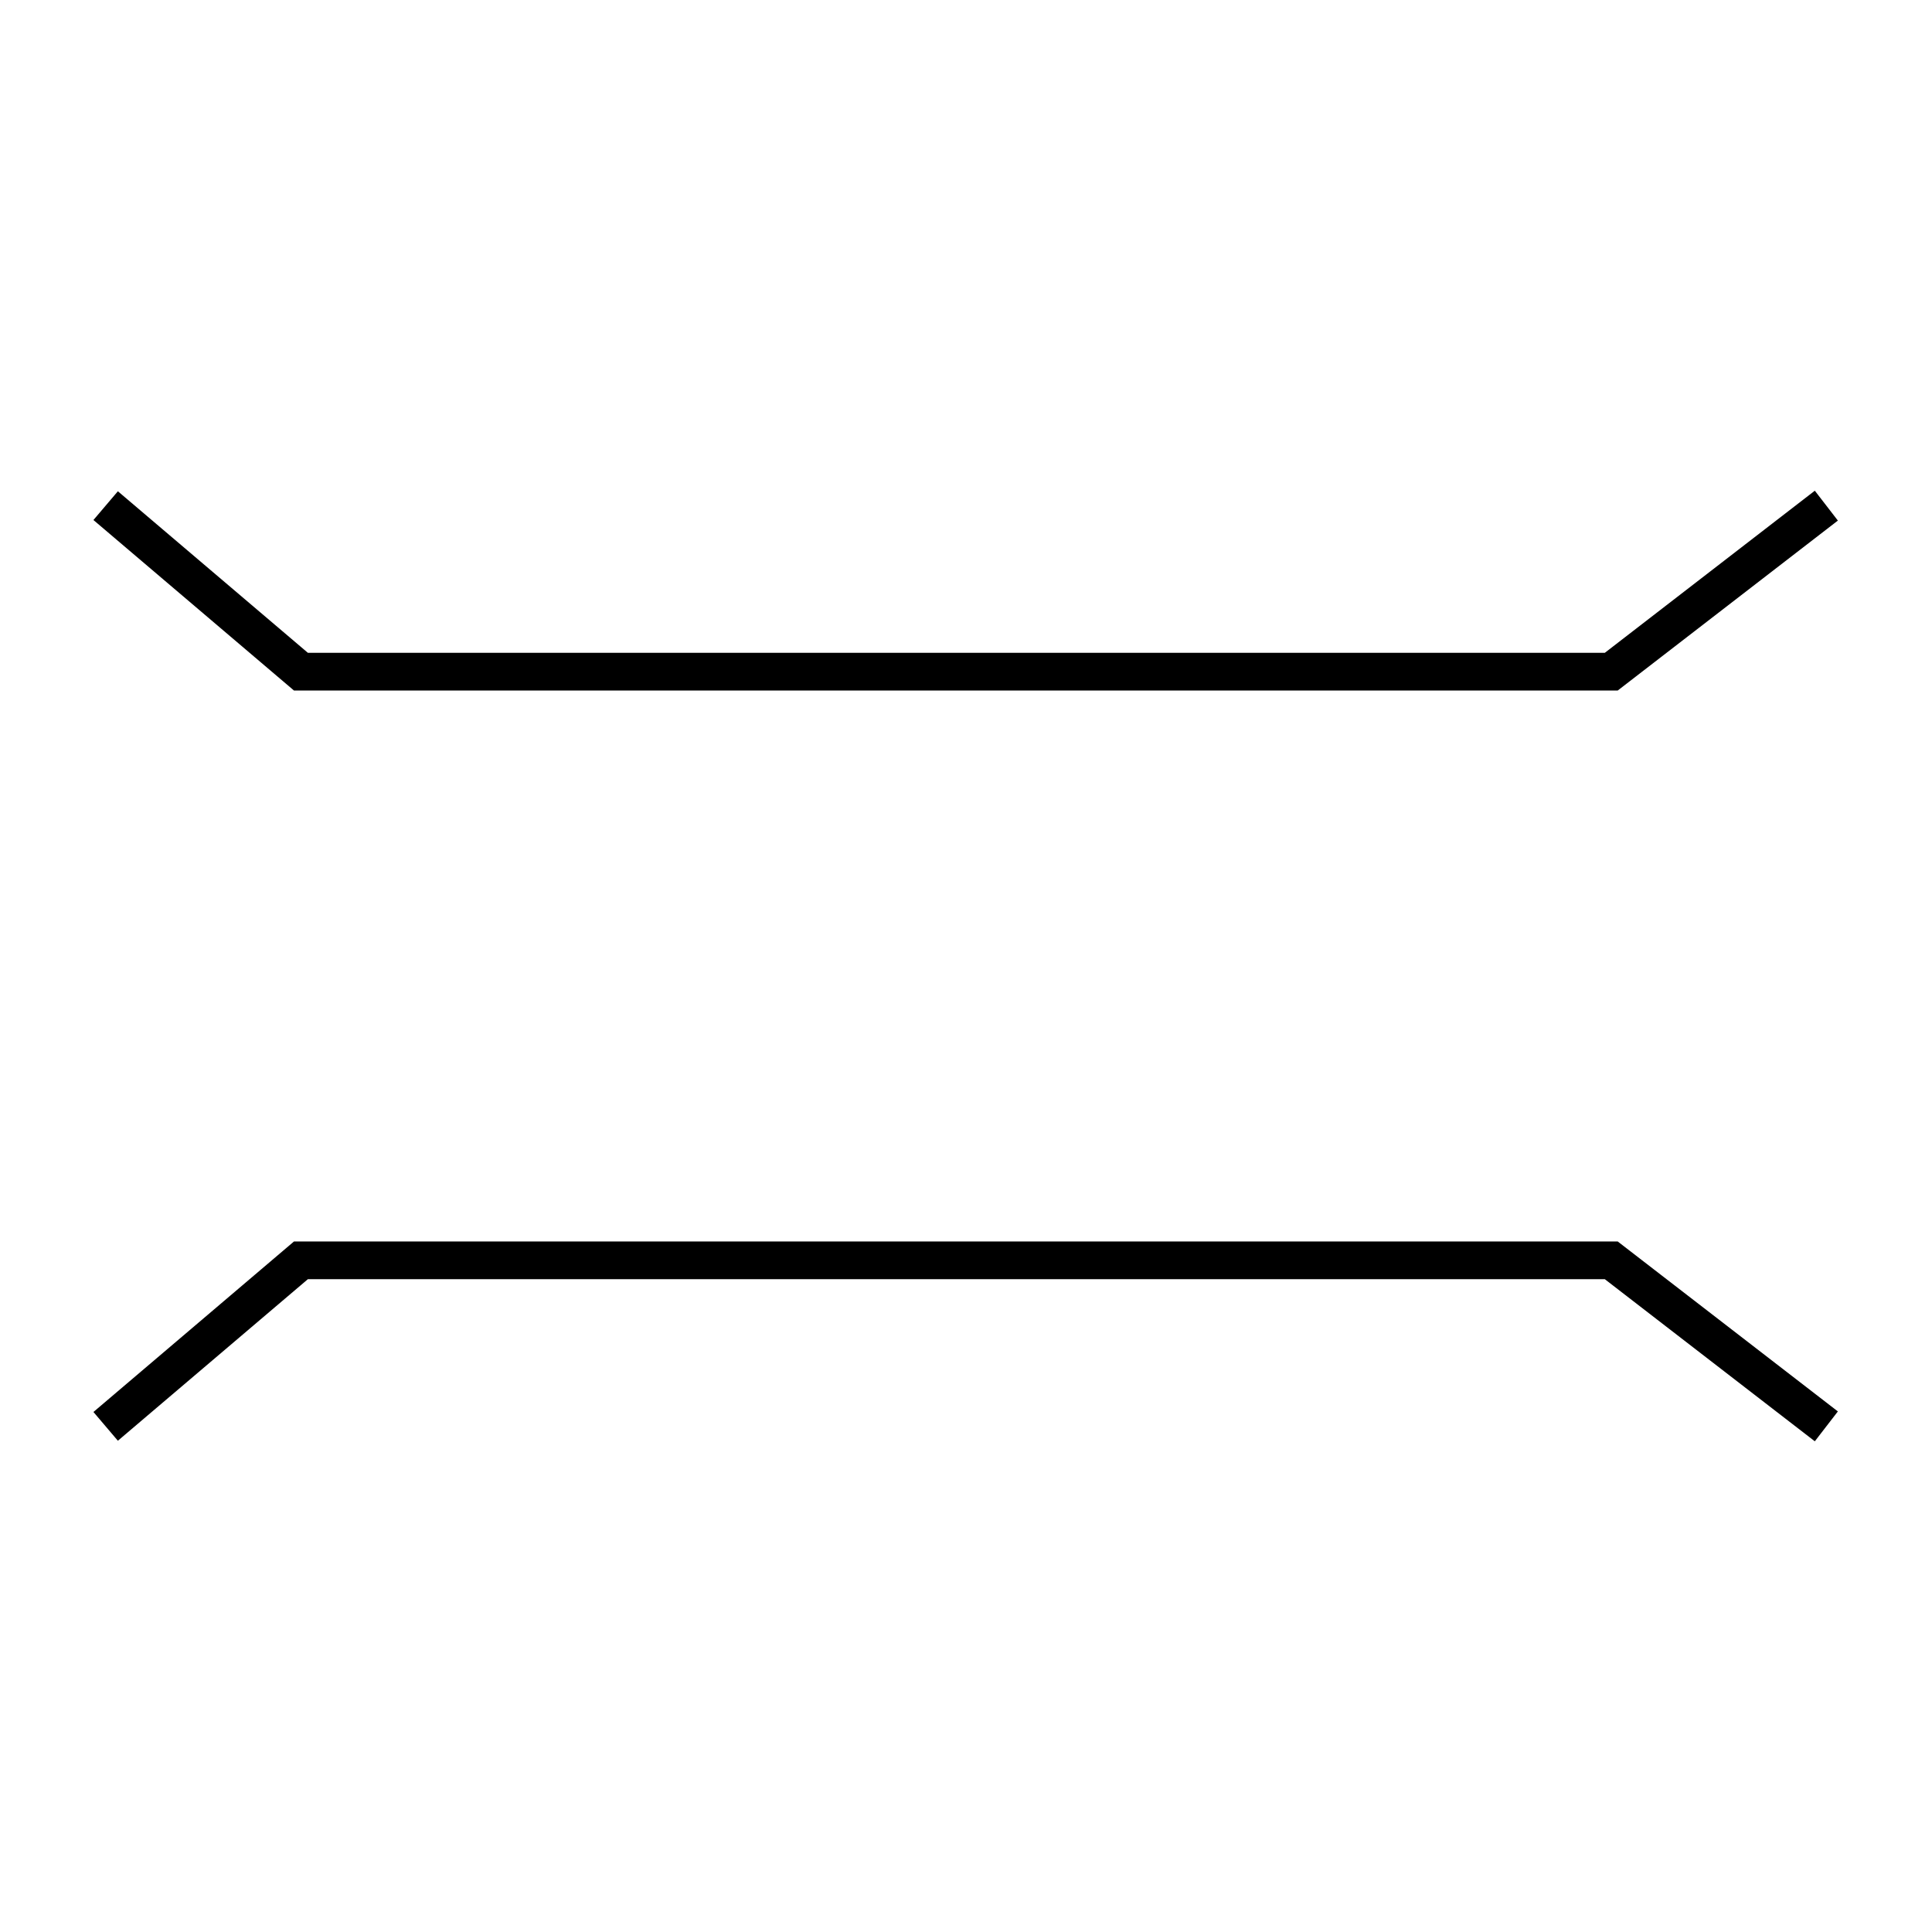 <svg xmlns="http://www.w3.org/2000/svg" version="1.2" viewBox="0 0 1024 1024">
  <g>
    <path d="M0 912L88 808.5L88 114L0 0" transform="matrix(-4.371139E-08 1 -1 -4.371139E-08 968 268)" fill="none" stroke="#000000" stroke-width="20" />
    <path d="M0 912L88 808.5L88 114L0 0" transform="matrix(4.371139E-08 -1 -1 -4.371139E-08 968 756)" fill="none" stroke="#000000" stroke-width="20" />
  </g>
</svg>
